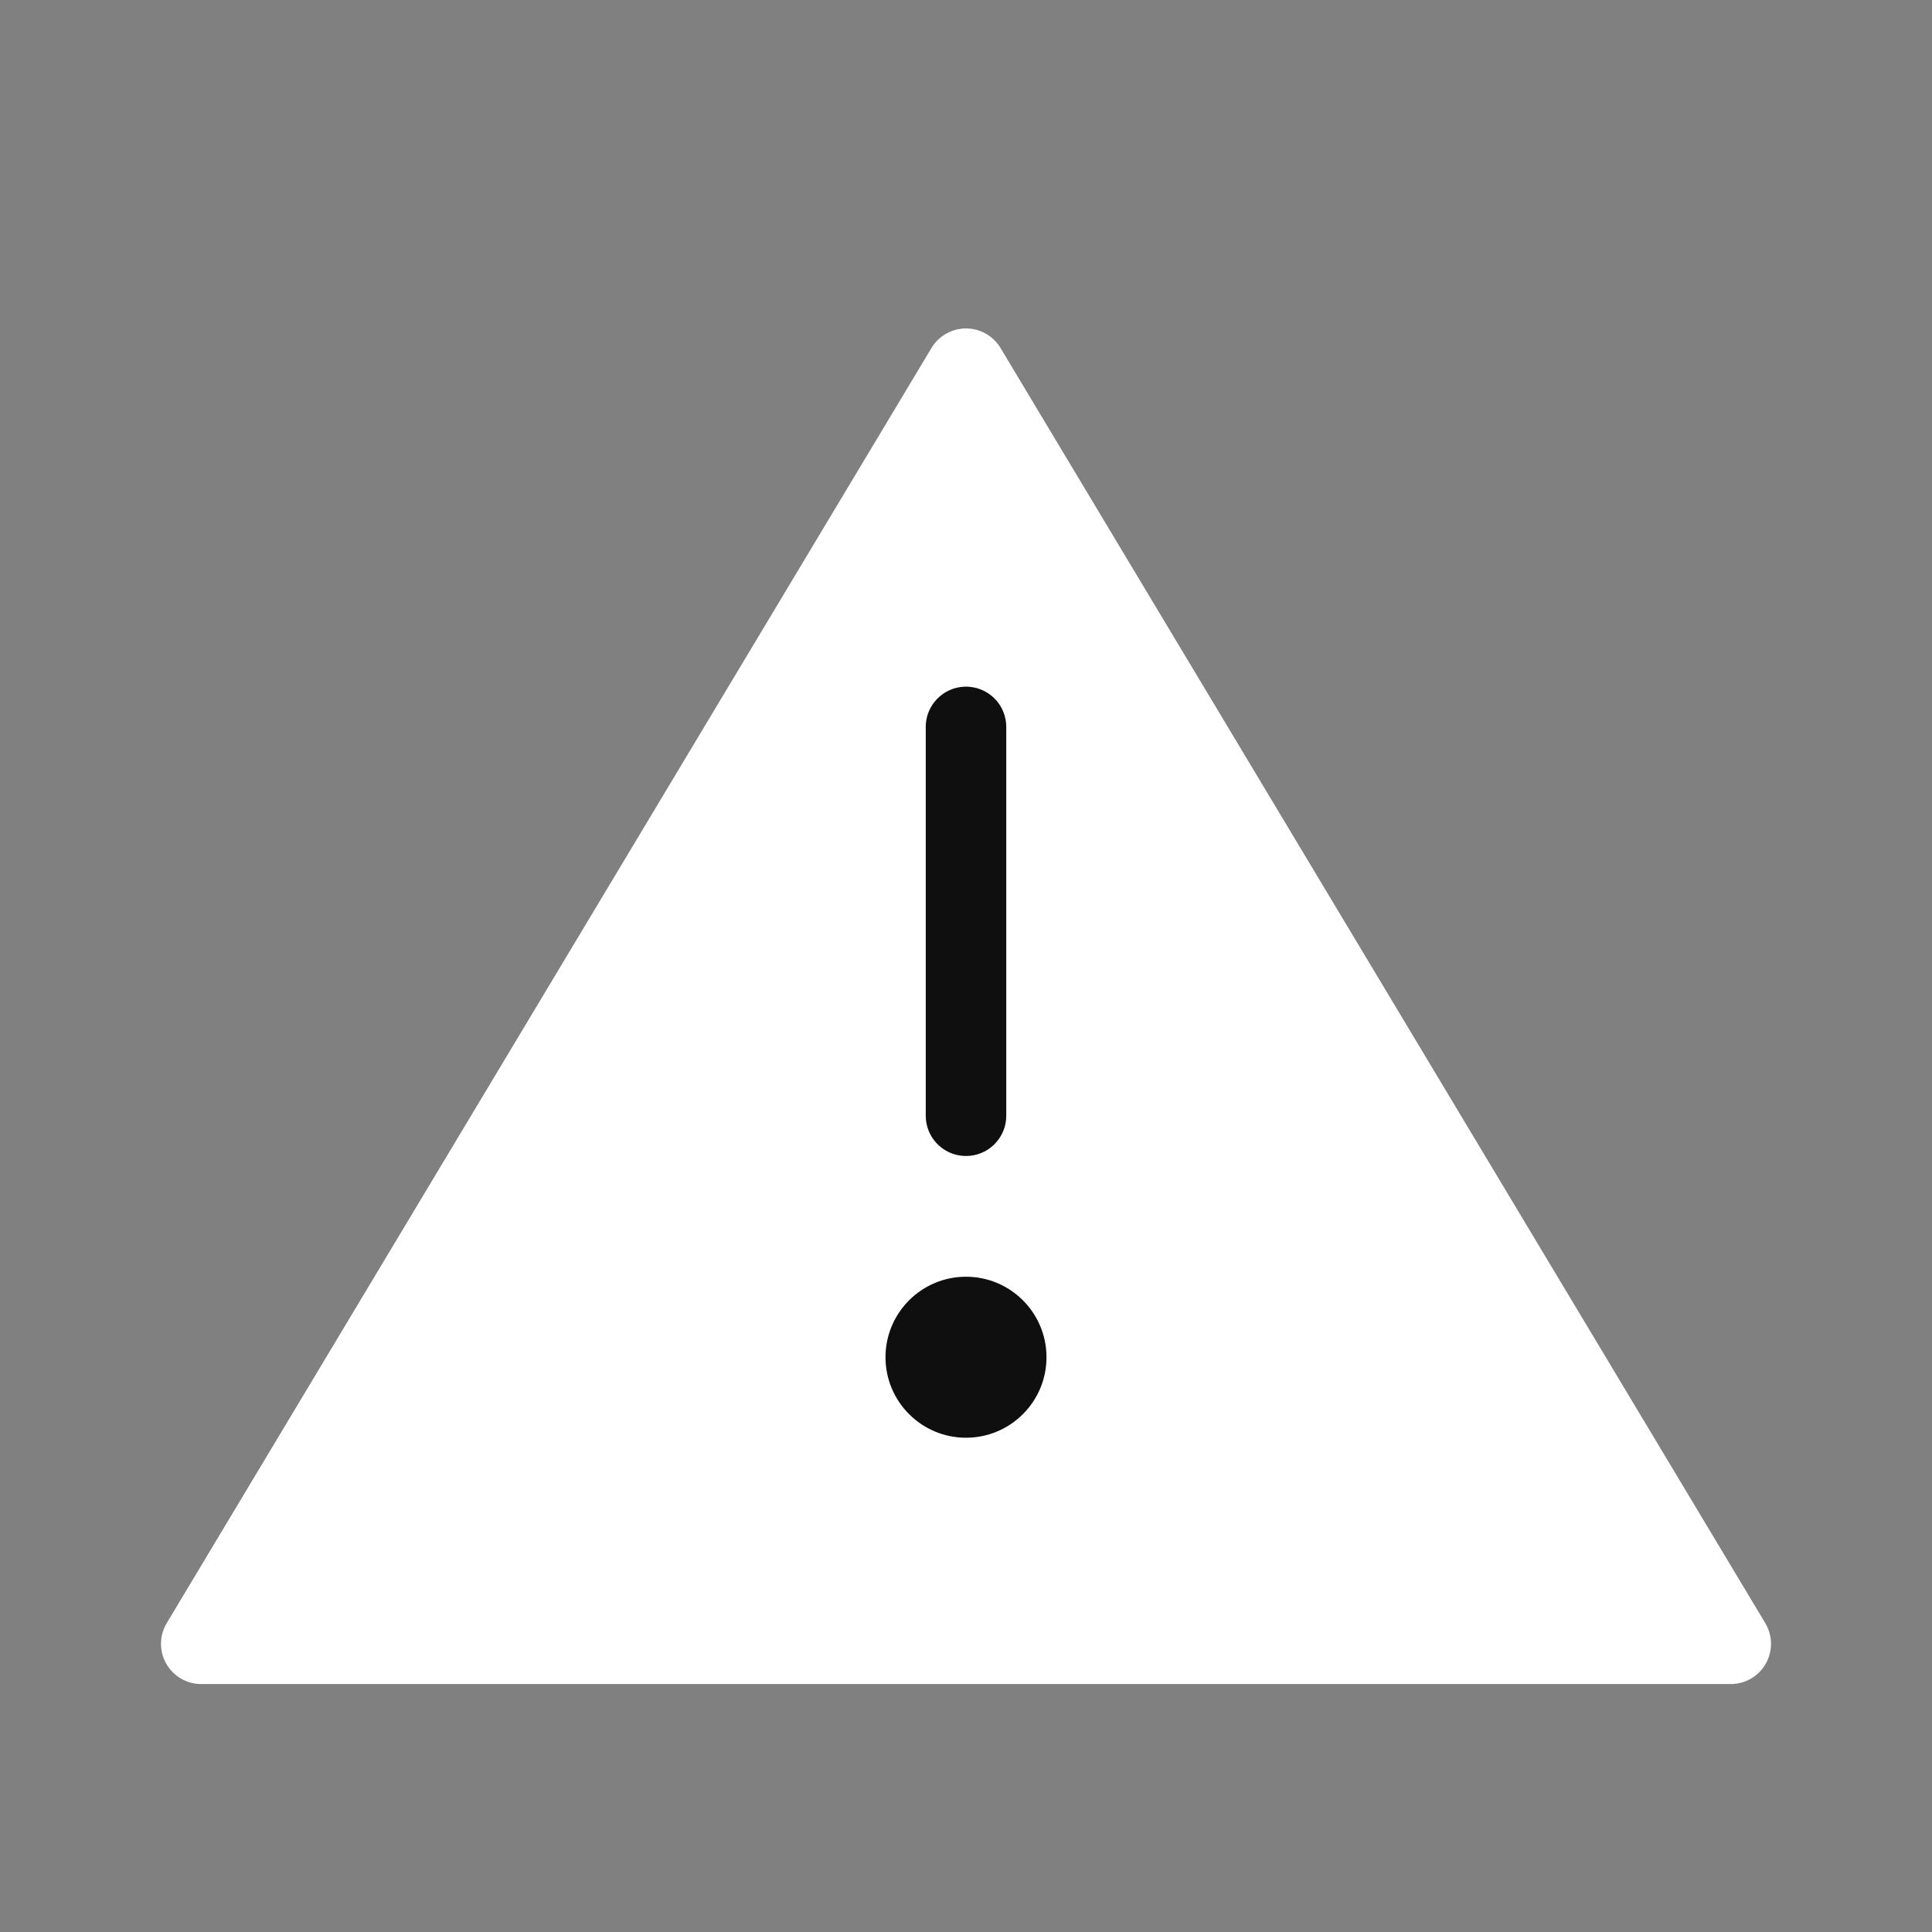 <svg class="icon icon-xs me-2" fill="white" viewBox="0 0 24 24" xmlns="http://www.w3.org/2000/svg">
              <rect x="0" y="0" width="24" height="24" fill="#808080" stroke="none"/>
              <path d="M2.5 20.42H21.5L12 4.58L2.5 20.42Z" stroke="white" stroke-miterlimit="10" stroke-linecap="round" stroke-linejoin="round"></path> <path d="M12 9.03V13.86" stroke="#0F0F0F" stroke-miterlimit="10" stroke-linecap="round" stroke-linejoin="round"></path> <path d="M12 17.86C12.552 17.86 13 17.412 13 16.86C13 16.308 12.552 15.86 12 15.86C11.448 15.86 11 16.308 11 16.86C11 17.412 11.448 17.86 12 17.86Z" fill="#0F0F0F"></path>
            </svg>